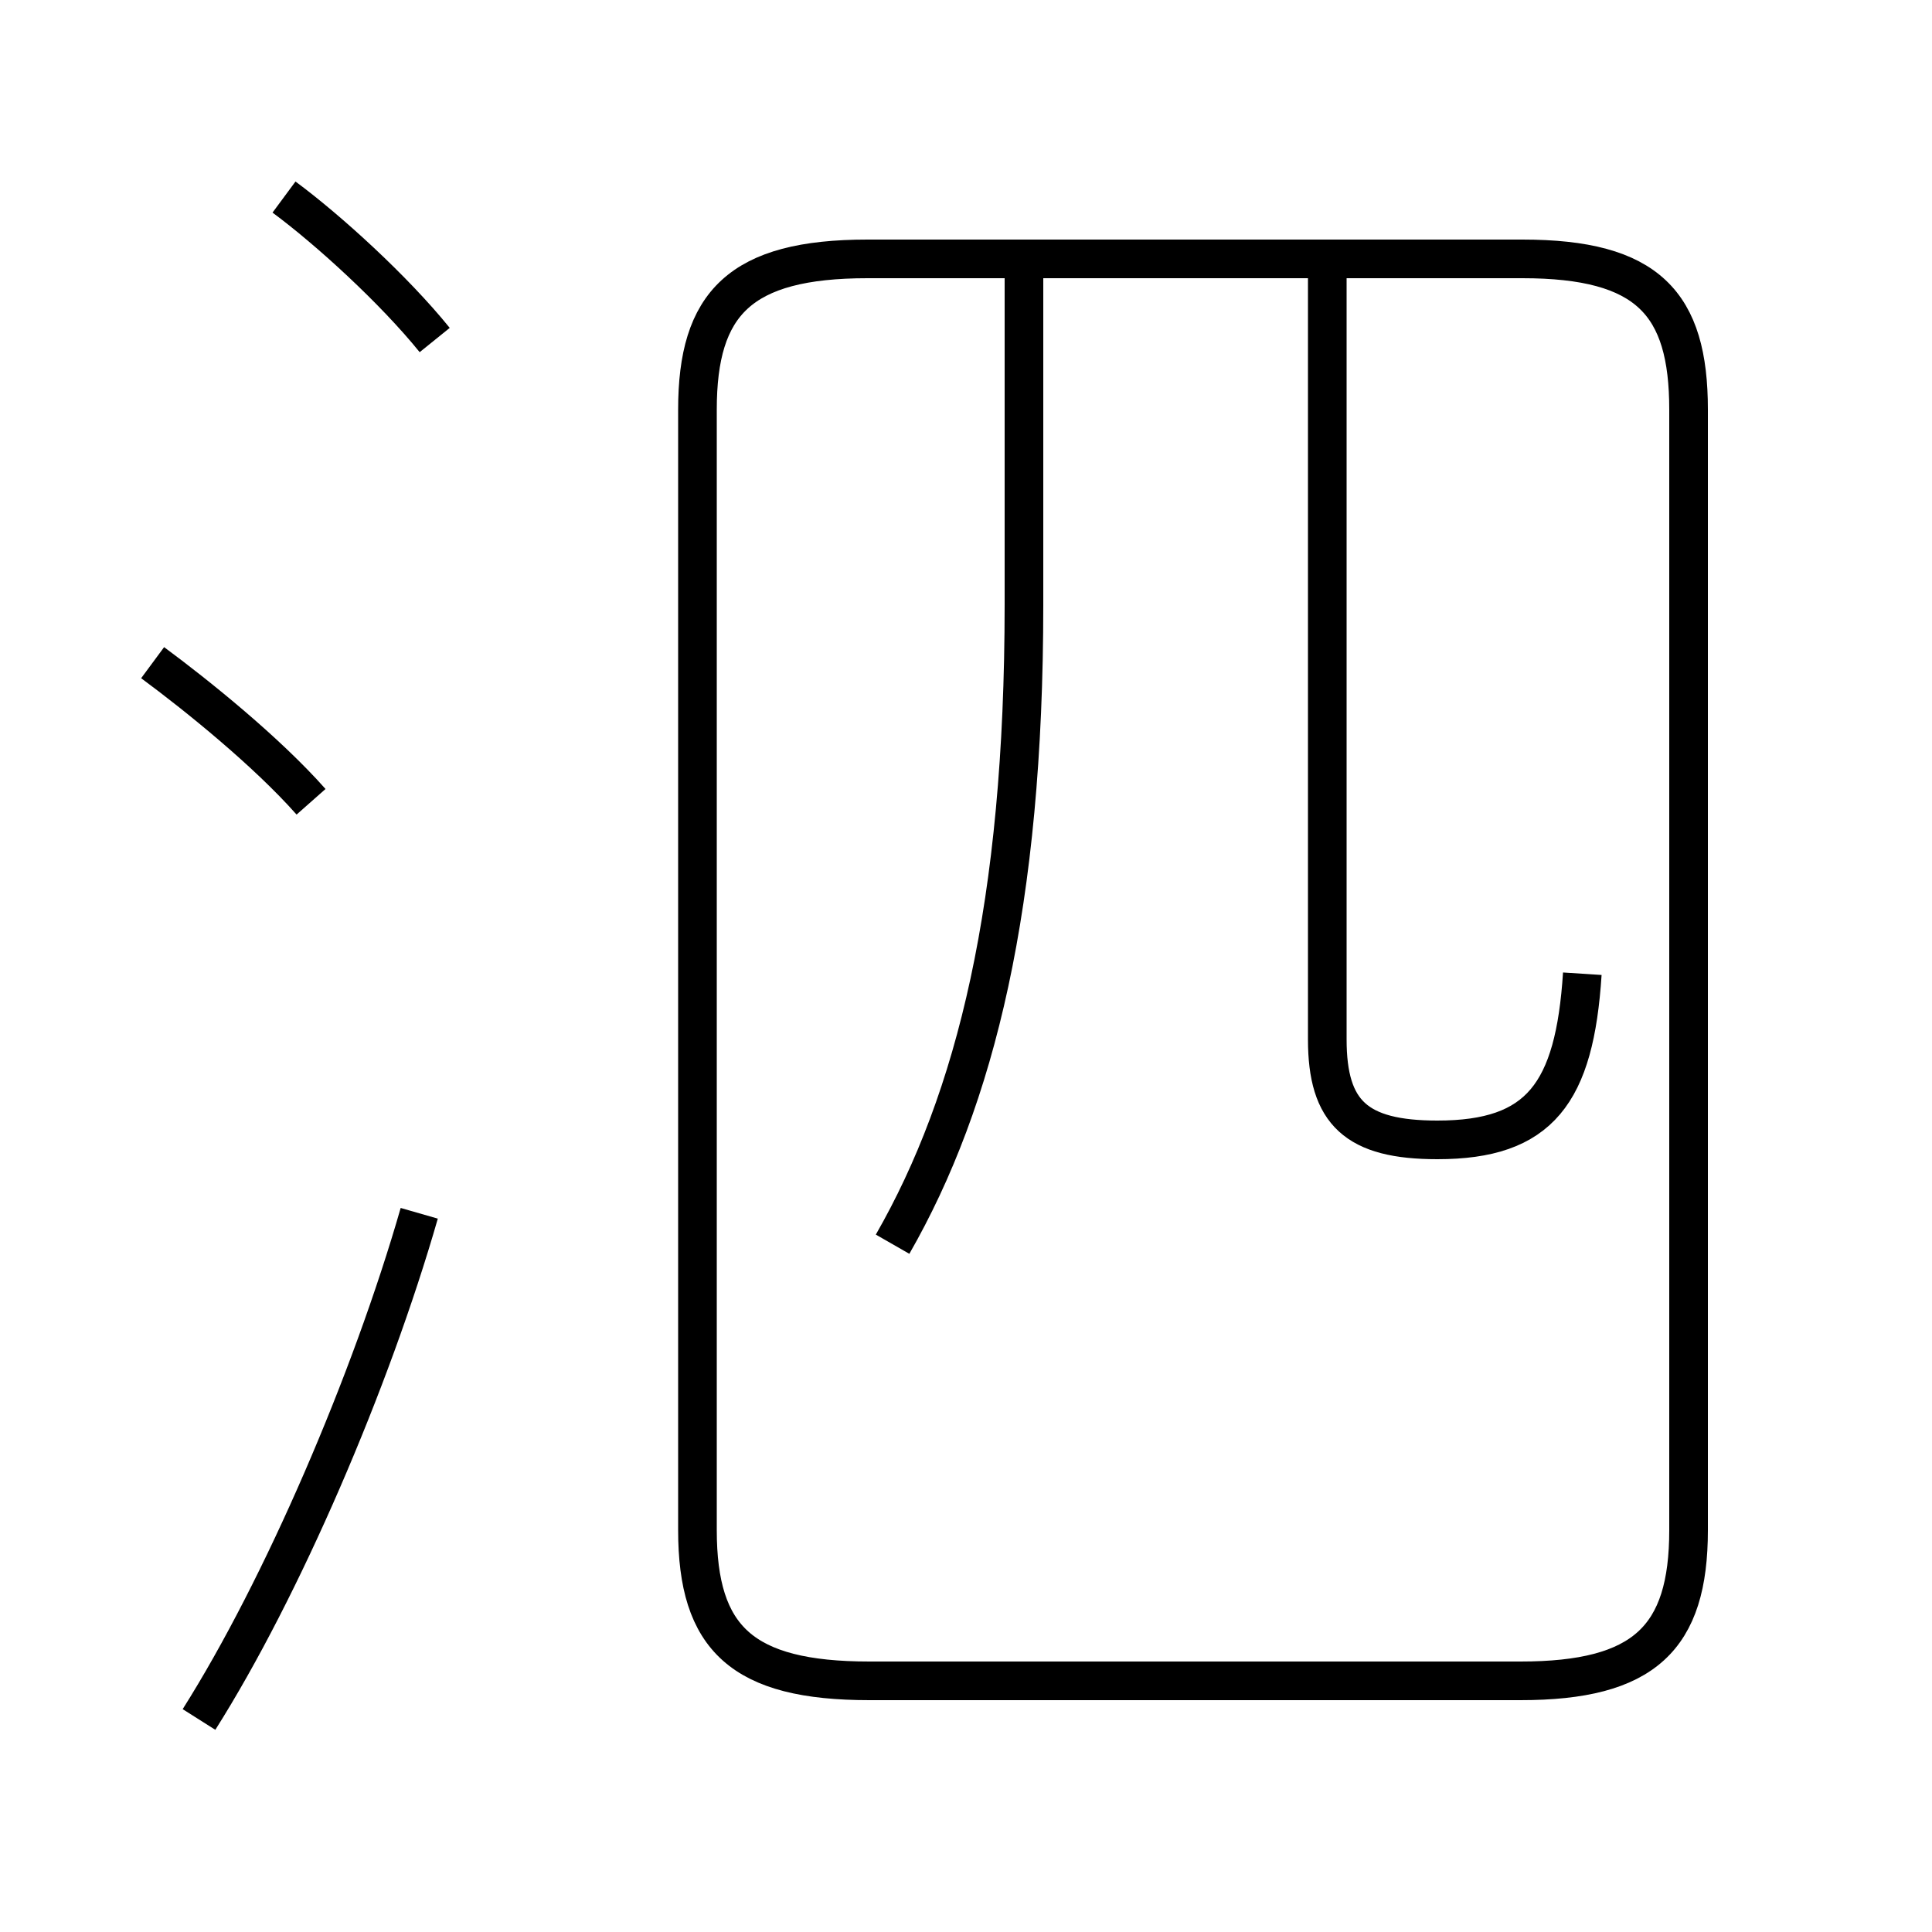 <?xml version='1.0' encoding='utf8'?>
<svg viewBox="0.0 -6.0 50.0 50.0" version="1.1" xmlns="http://www.w3.org/2000/svg">
<rect x="0.0" y="-6.0" width="50.0" height="50.0" fill="#808080" stroke="none"/>
<rect x="-1000" y="-1000" width="2000" height="2000" stroke="white" fill="white"/>
<g style="fill:white;stroke:#000000;  stroke-width:1">
<path d="M 22.5 -0.5 L 39.35 -0.5 C 42.55 -0.5 43.7 -1.6 43.7 -4.4 L 43.7 -33.4 C 43.7 -36.15 42.65 -37.3 39.4 -37.3 L 22.45 -37.3 C 19.15 -37.3 18.05 -36.15 18.05 -33.4 L 18.05 -4.4 C 18.05 -1.6 19.2 -0.5 22.5 -0.5 Z M 5.15 0.5 C 7.3 -2.9 9.6 -8.25 10.85 -12.6 M 8.05 -23.25 C 6.9 -24.55 5.1 -26.0 3.95 -26.85 M 11.25 -35.2 C 10.2 -36.5 8.5 -38.05 7.35 -38.9 M 23.1 -11.8 C 25.25 -15.55 26.5 -20.6 26.5 -28.35 L 26.5 -37.1 M 40.95 -18.8 C 40.75 -15.7 39.85 -14.5 37.2 -14.5 C 35.1 -14.5 34.35 -15.2 34.35 -17.1 L 34.35 -37.1" transform="translate(0.0 38.0)" />
</g>
</svg>